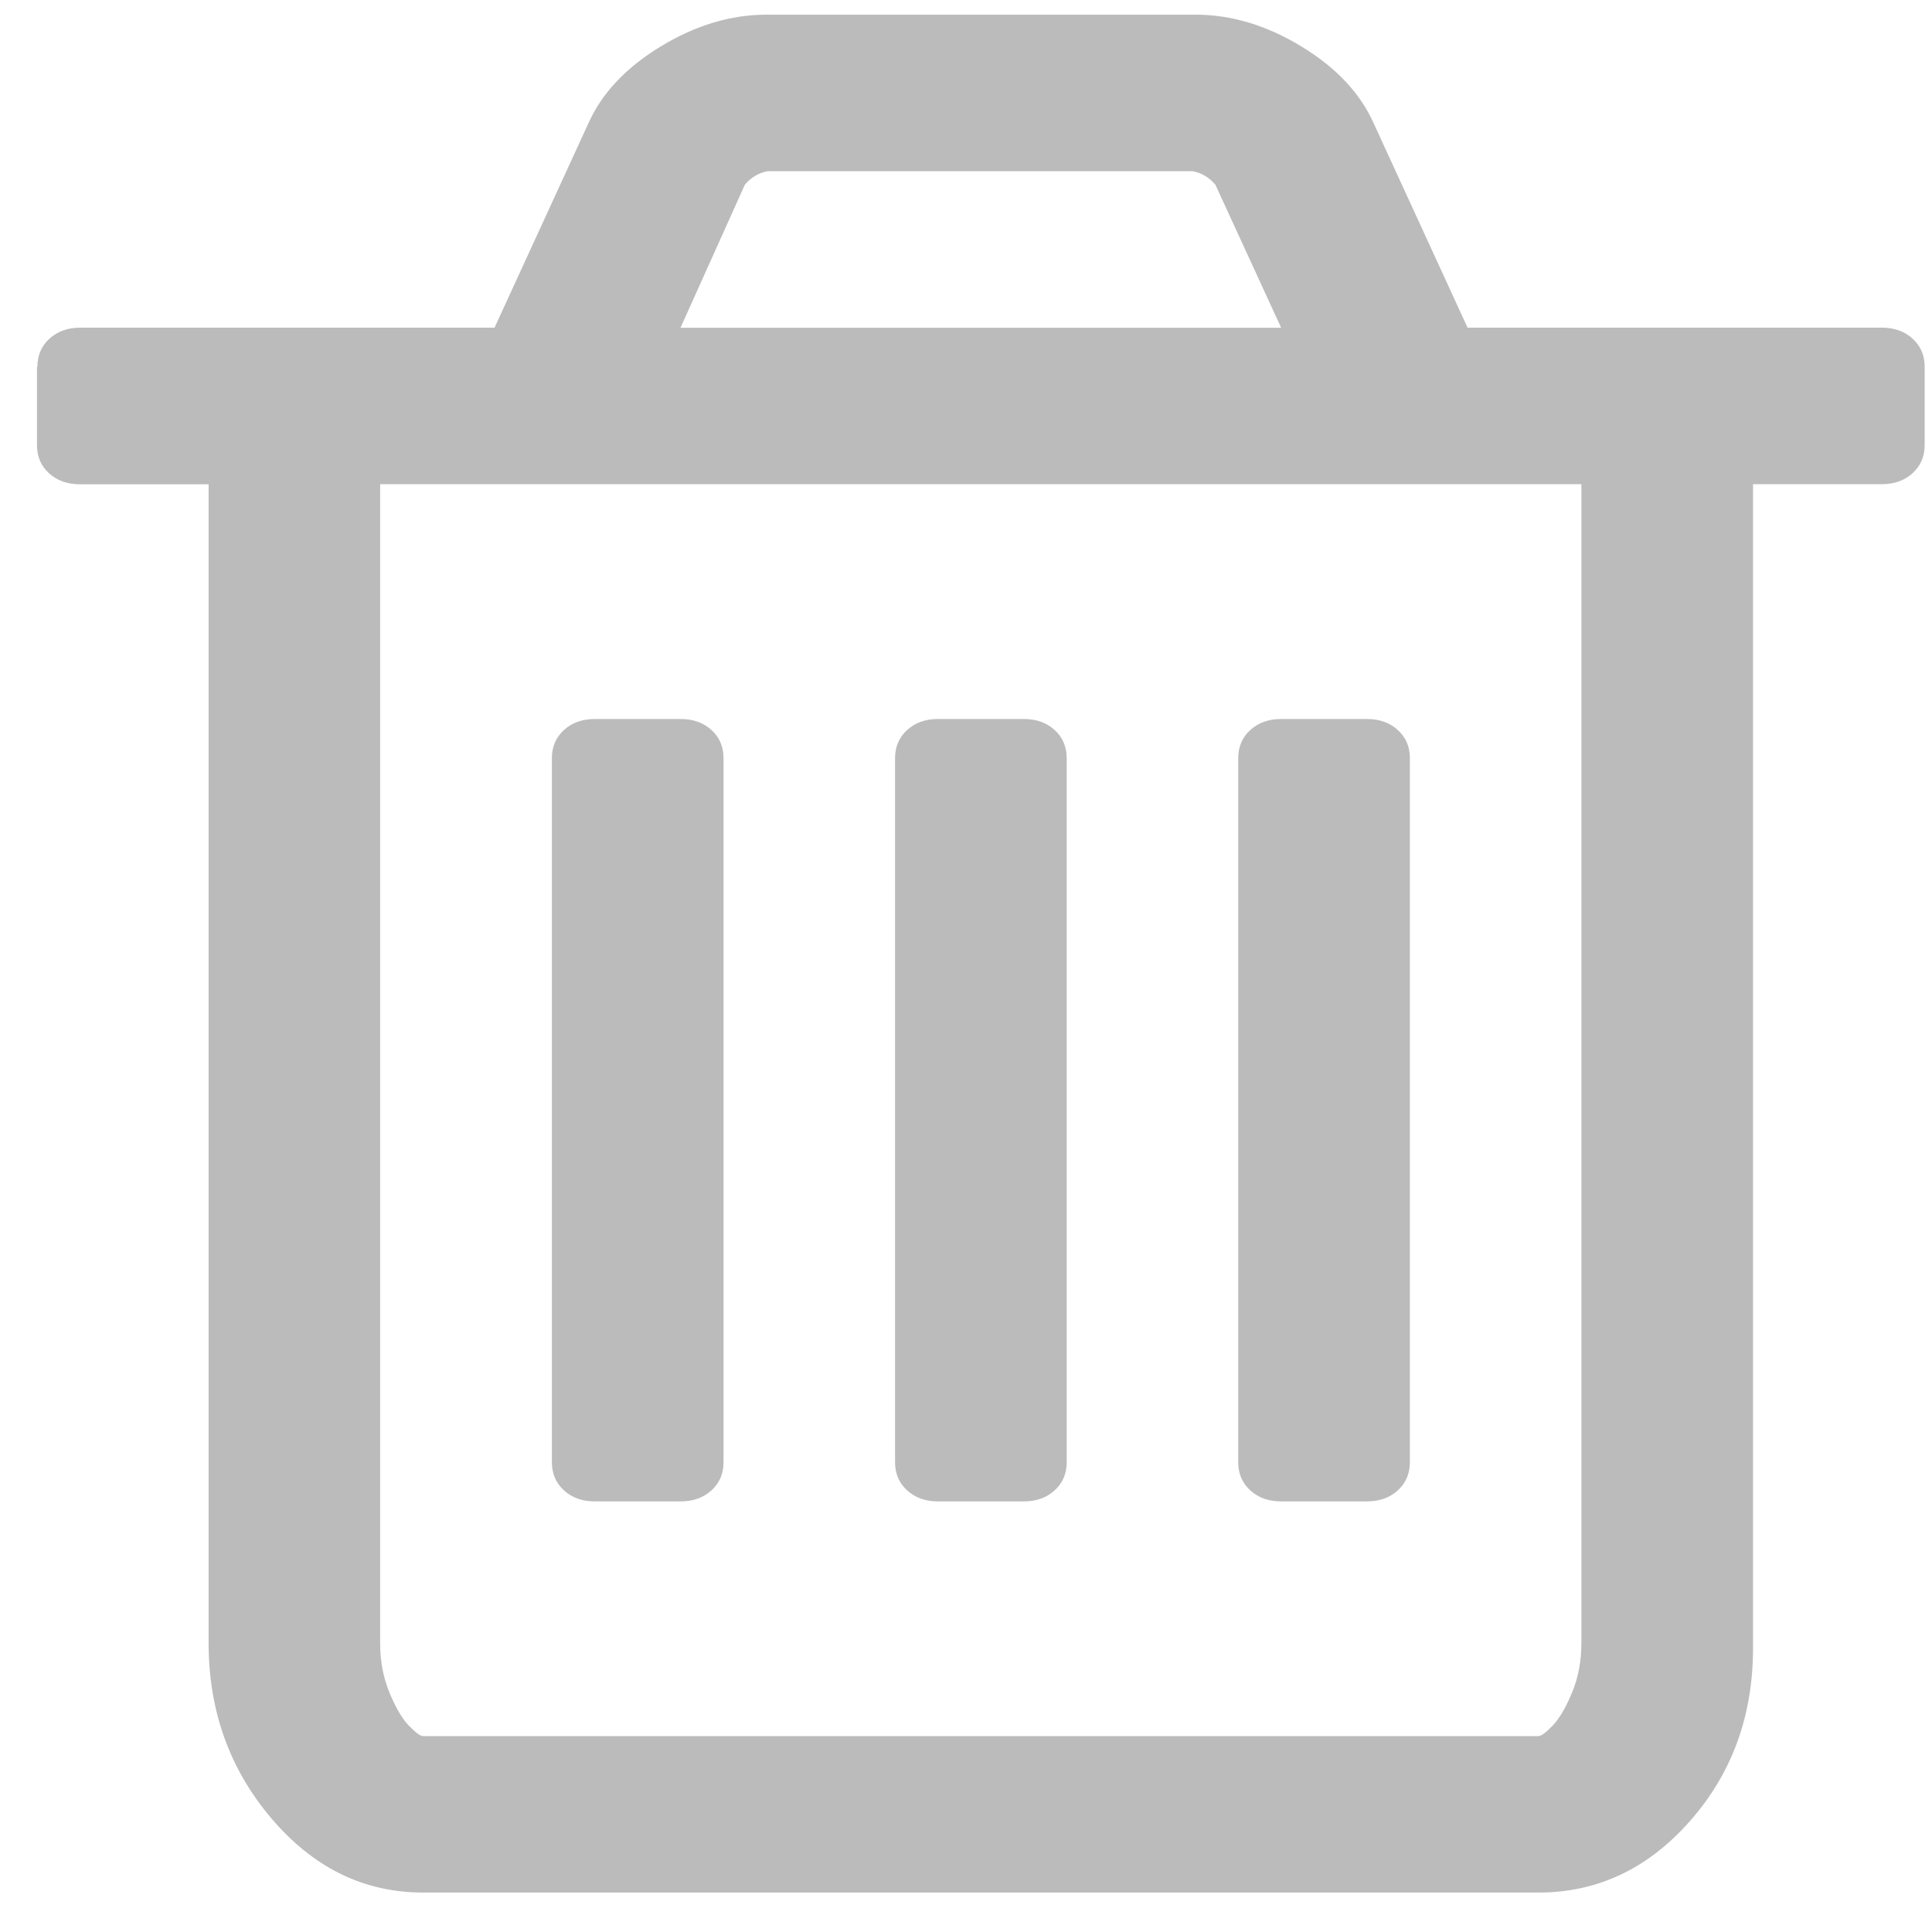 <svg viewBox="0 -256 1792 1792">
  <path transform="matrix(-1,0,0,-1,1408,1280)" fill="#bbb"
    d="M 259.5 832.9 V 179.7 q 0 -15.9 -11.2 -26.1 q -11.2 -10.2 -28.6 -10.2 h -79.6 q -17.4 0 -28.6 10.2 q -11.2 10.2 -11.2 26.1 v 653.1 q 0 15.9 11.2 26.1 q 11.2 10.2 28.6 10.2 h 79.6 q 17.4 0 28.6 -10.2 q 11.2 -10.2 11.2 -26.1 z m 318.3 0 V 179.7 q 0 -15.9 -11.2 -26.1 q -11.2 -10.2 -28.6 -10.2 h -79.6 q -17.4 0 -28.6 10.2 q -11.2 10.2 -11.2 26.1 v 653.1 q 0 15.9 11.2 26.1 q 11.2 10.2 28.6 10.2 h 79.6 q 17.4 0 28.6 -10.2 q 11.2 -10.2 11.2 -26.1 z m 318.3 0 V 179.7 q 0 -15.9 -11.2 -26.1 q -11.2 -10.2 -28.6 -10.2 h -79.6 q -17.4 0 -28.6 10.2 q -11.2 10.2 -11.2 26.1 v 653.1 q 0 15.9 11.2 26.1 q 11.2 10.2 28.6 10.2 h 79.6 q 17.4 0 28.6 -10.2 q 11.2 -10.2 11.2 -26.1 z M 1055.4 11.9 v 1075 H -58.8 V 11.9 Q -58.8 -13.1 -50.1 -34 Q -41.4 -55 -32.1 -64.6 Q -22.7 -74.3 -19 -74.3 h 1034.6 q 3.7 0 13.1 9.6 q 9.3 9.6 18 30.6 q 8.7 21 8.7 45.9 z M 219.7 1232 h 557.1 l -59.7 132.7 q -8.7 10.2 -21.1 12.5 H 301.8 q -12.4 -2.3 -21.1 -12.5 z m 1154 -36.3 v -72.6 q 0 -15.9 -11.2 -26.1 q -11.2 -10.2 -28.6 -10.2 h -119.4 V 11.9 q 0 -94.1 -58.4 -162.7 q -58.4 -68.6 -140.5 -68.6 H -19 q -82.1 0 -140.5 66.3 Q -218 -86.8 -218 7.4 v 1079.5 H -337.4 q -17.4 0 -28.6 10.2 q -11.2 10.2 -11.2 26.1 v 72.6 q 0 15.9 11.2 26.1 q 11.2 10.2 28.6 10.2 h 384.2 l 87 189.4 q 18.7 42 67.1 71.4 q 48.5 29.5 98.2 29.5 h 397.9 q 49.7 0 98.2 -29.5 q 48.5 -29.5 67.1 -71.4 l 87 -189.4 h 384.2 q 17.4 0 28.6 -10.2 q 11.2 -10.2 11.2 -26.1 z">
  </path>
</svg>